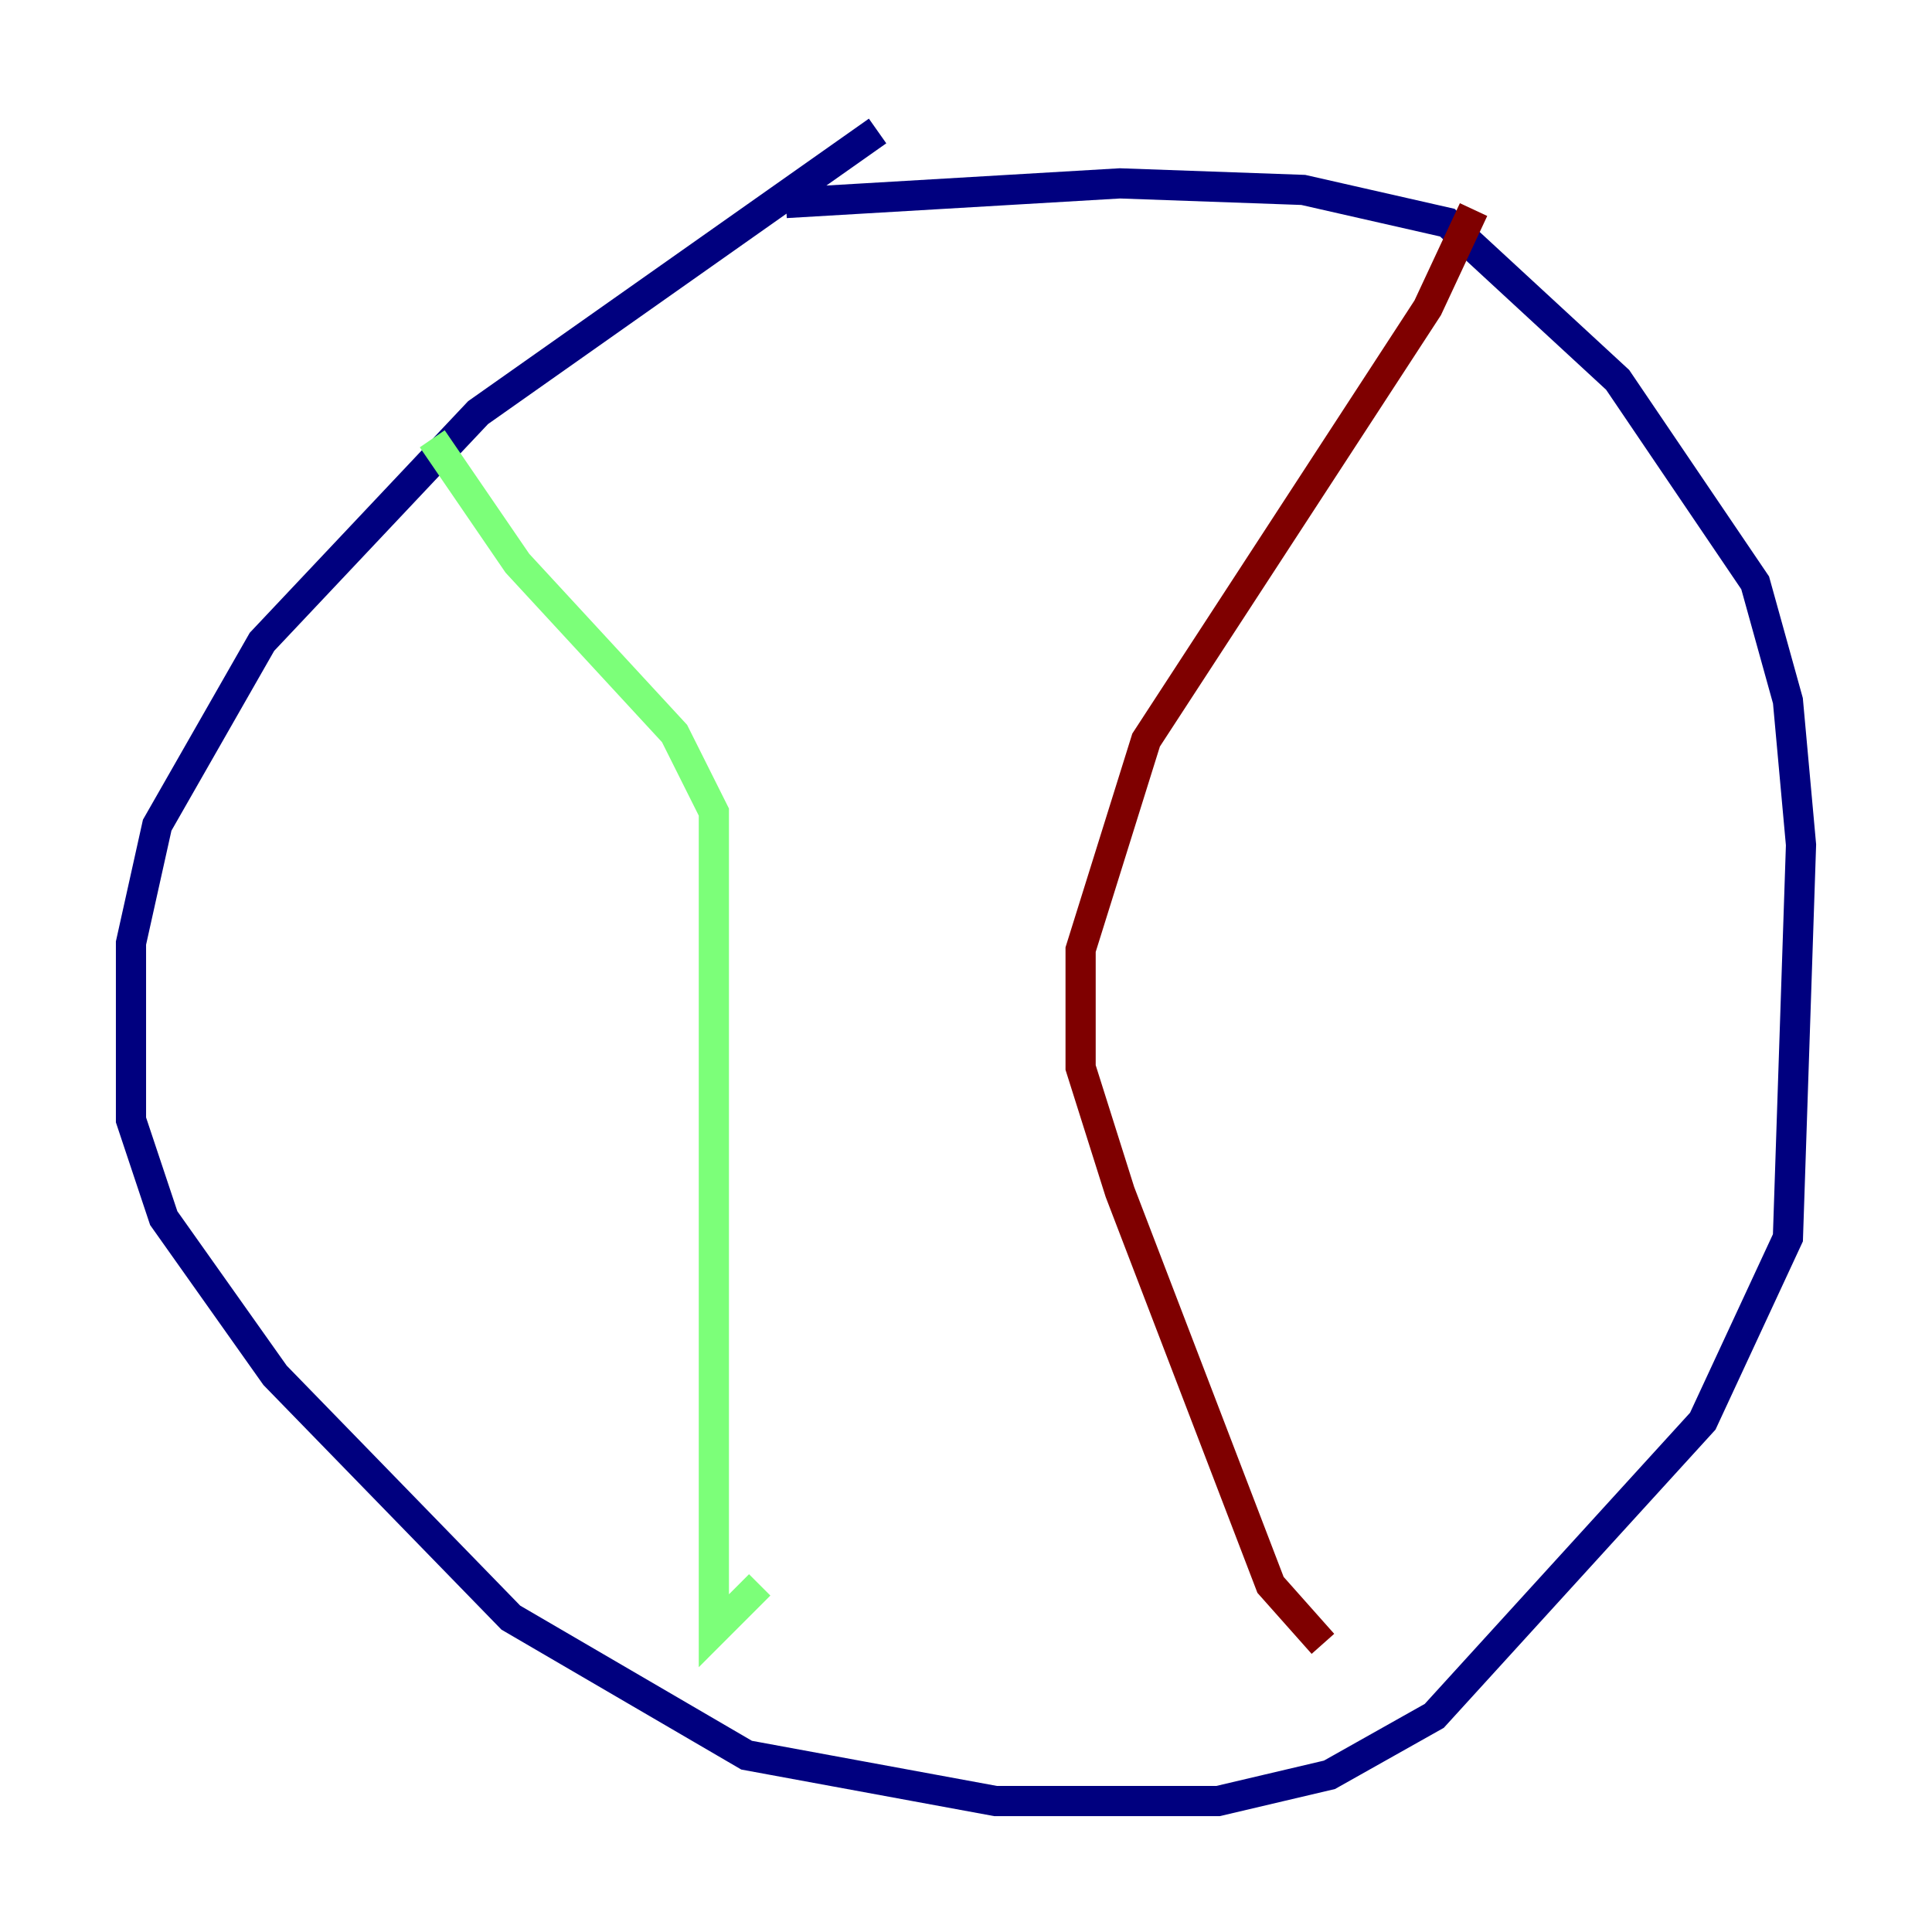 <?xml version="1.0" encoding="utf-8" ?>
<svg baseProfile="tiny" height="128" version="1.2" viewBox="0,0,128,128" width="128" xmlns="http://www.w3.org/2000/svg" xmlns:ev="http://www.w3.org/2001/xml-events" xmlns:xlink="http://www.w3.org/1999/xlink"><defs /><polyline fill="none" points="58.142,8.678 31.675,27.336 17.356,42.522 10.414,54.671 8.678,62.481 8.678,74.197 10.848,80.705 18.224,91.119 33.844,107.173 49.464,116.285 65.953,119.322 80.705,119.322 88.081,117.586 95.024,113.681 112.814,94.156 118.454,82.007 119.322,55.973 118.454,46.427 116.285,38.617 107.173,25.166 95.891,14.752 86.346,12.583 74.197,12.149 52.068,13.451" stroke="#00007f" stroke-width="2" /><polyline fill="none" points="28.637,29.071 34.278,37.315 44.691,48.597 47.295,53.803 47.295,108.041 50.332,105.003" stroke="#7cff79" stroke-width="2" /><polyline fill="none" points="97.627,13.885 94.59,20.393 75.932,49.031 71.593,62.915 71.593,70.725 74.197,78.969 84.176,105.003 87.647,108.909" stroke="#7f0000" stroke-width="2" /></svg>